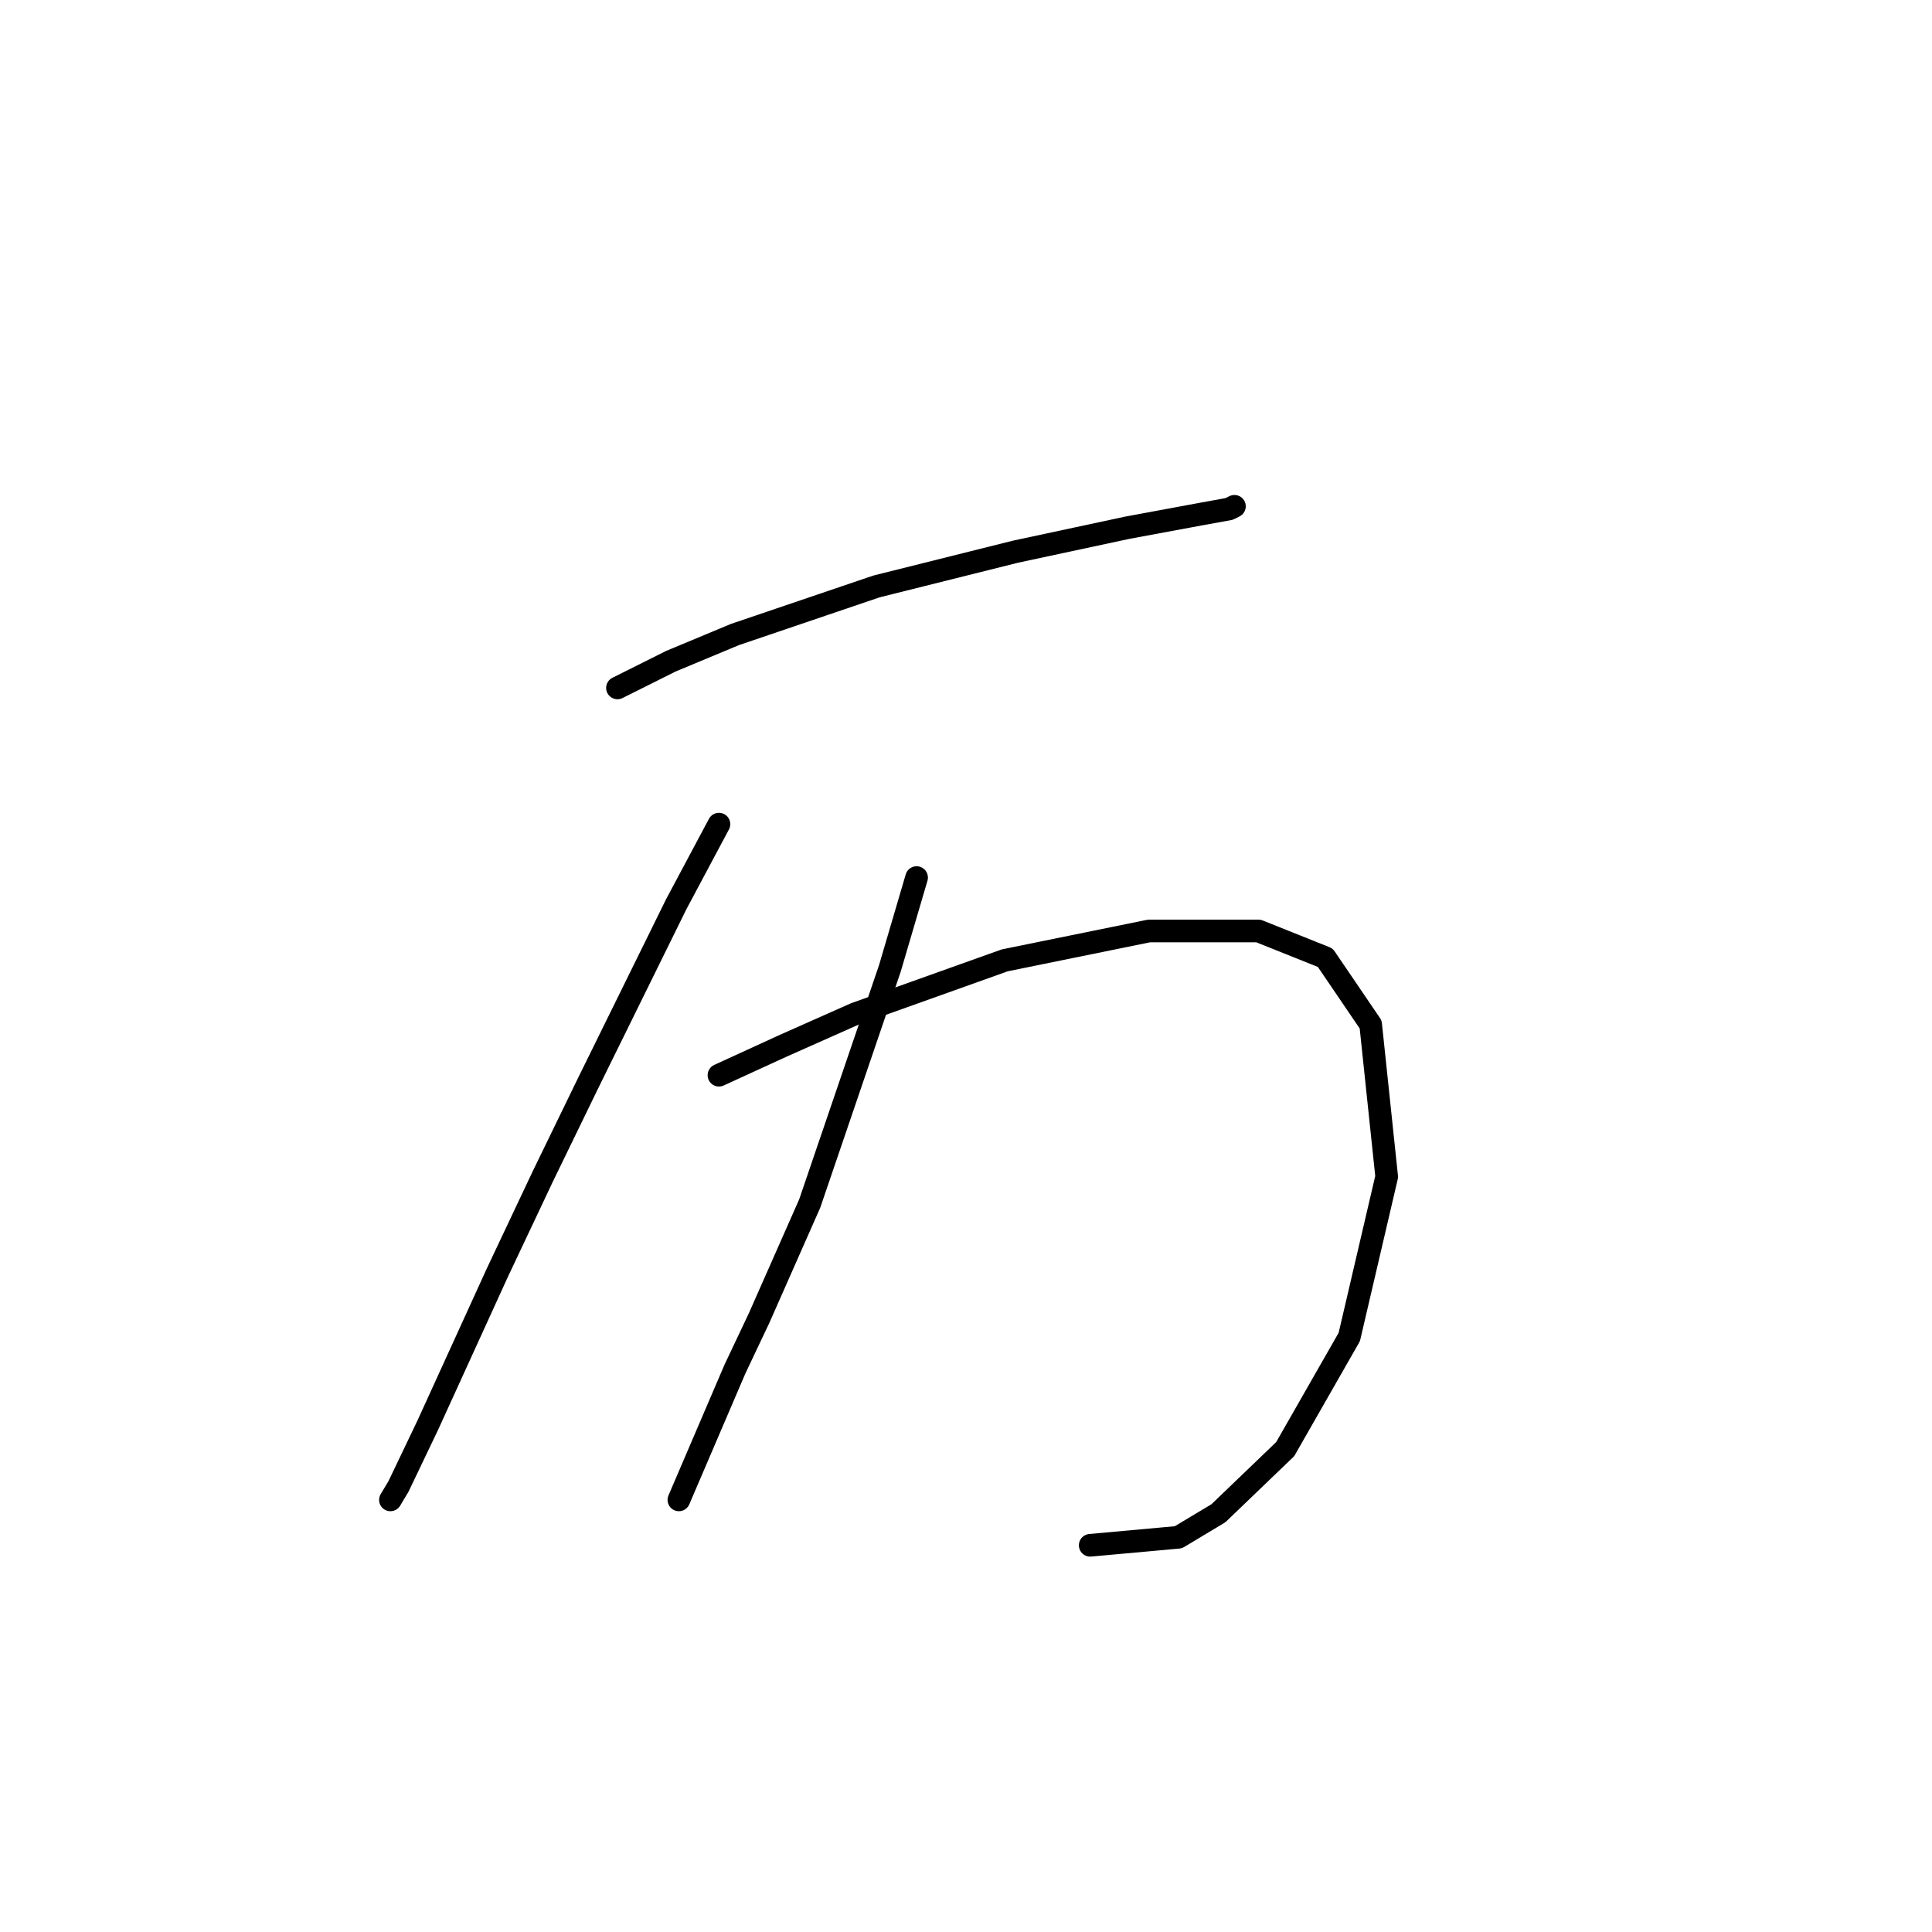 <?xml version="1.0" standalone="no"?>
    <svg width="256" height="256" xmlns="http://www.w3.org/2000/svg" version="1.1">
    <polyline stroke="black" stroke-width="3" stroke-linecap="round" fill="transparent" stroke-linejoin="round" points="81.816 91.153 88.894 87.614 97.388 84.075 116.145 77.705 134.549 73.104 149.413 69.919 158.969 68.149 162.862 67.441 163.57 67.087 163.57 67.087 " />
        <polyline stroke="black" stroke-width="3" stroke-linecap="round" fill="transparent" stroke-linejoin="round" points="95.264 109.203 89.602 119.82 77.923 143.532 71.906 155.919 65.89 168.66 56.688 188.833 52.795 196.973 51.733 198.743 51.733 198.743 " />
        <polyline stroke="black" stroke-width="3" stroke-linecap="round" fill="transparent" stroke-linejoin="round" points="95.264 142.471 103.758 138.578 113.314 134.331 133.133 127.252 152.244 123.359 166.755 123.359 175.603 126.899 181.619 135.746 183.743 155.919 178.788 177.154 170.294 192.018 161.446 200.512 156.137 203.698 144.458 204.759 144.458 204.759 " />
        <polyline stroke="black" stroke-width="3" stroke-linecap="round" fill="transparent" stroke-linejoin="round" points="121.454 116.281 117.915 128.314 107.297 159.458 100.573 174.677 97.388 181.401 89.956 198.743 89.956 198.743 " />
        </svg>